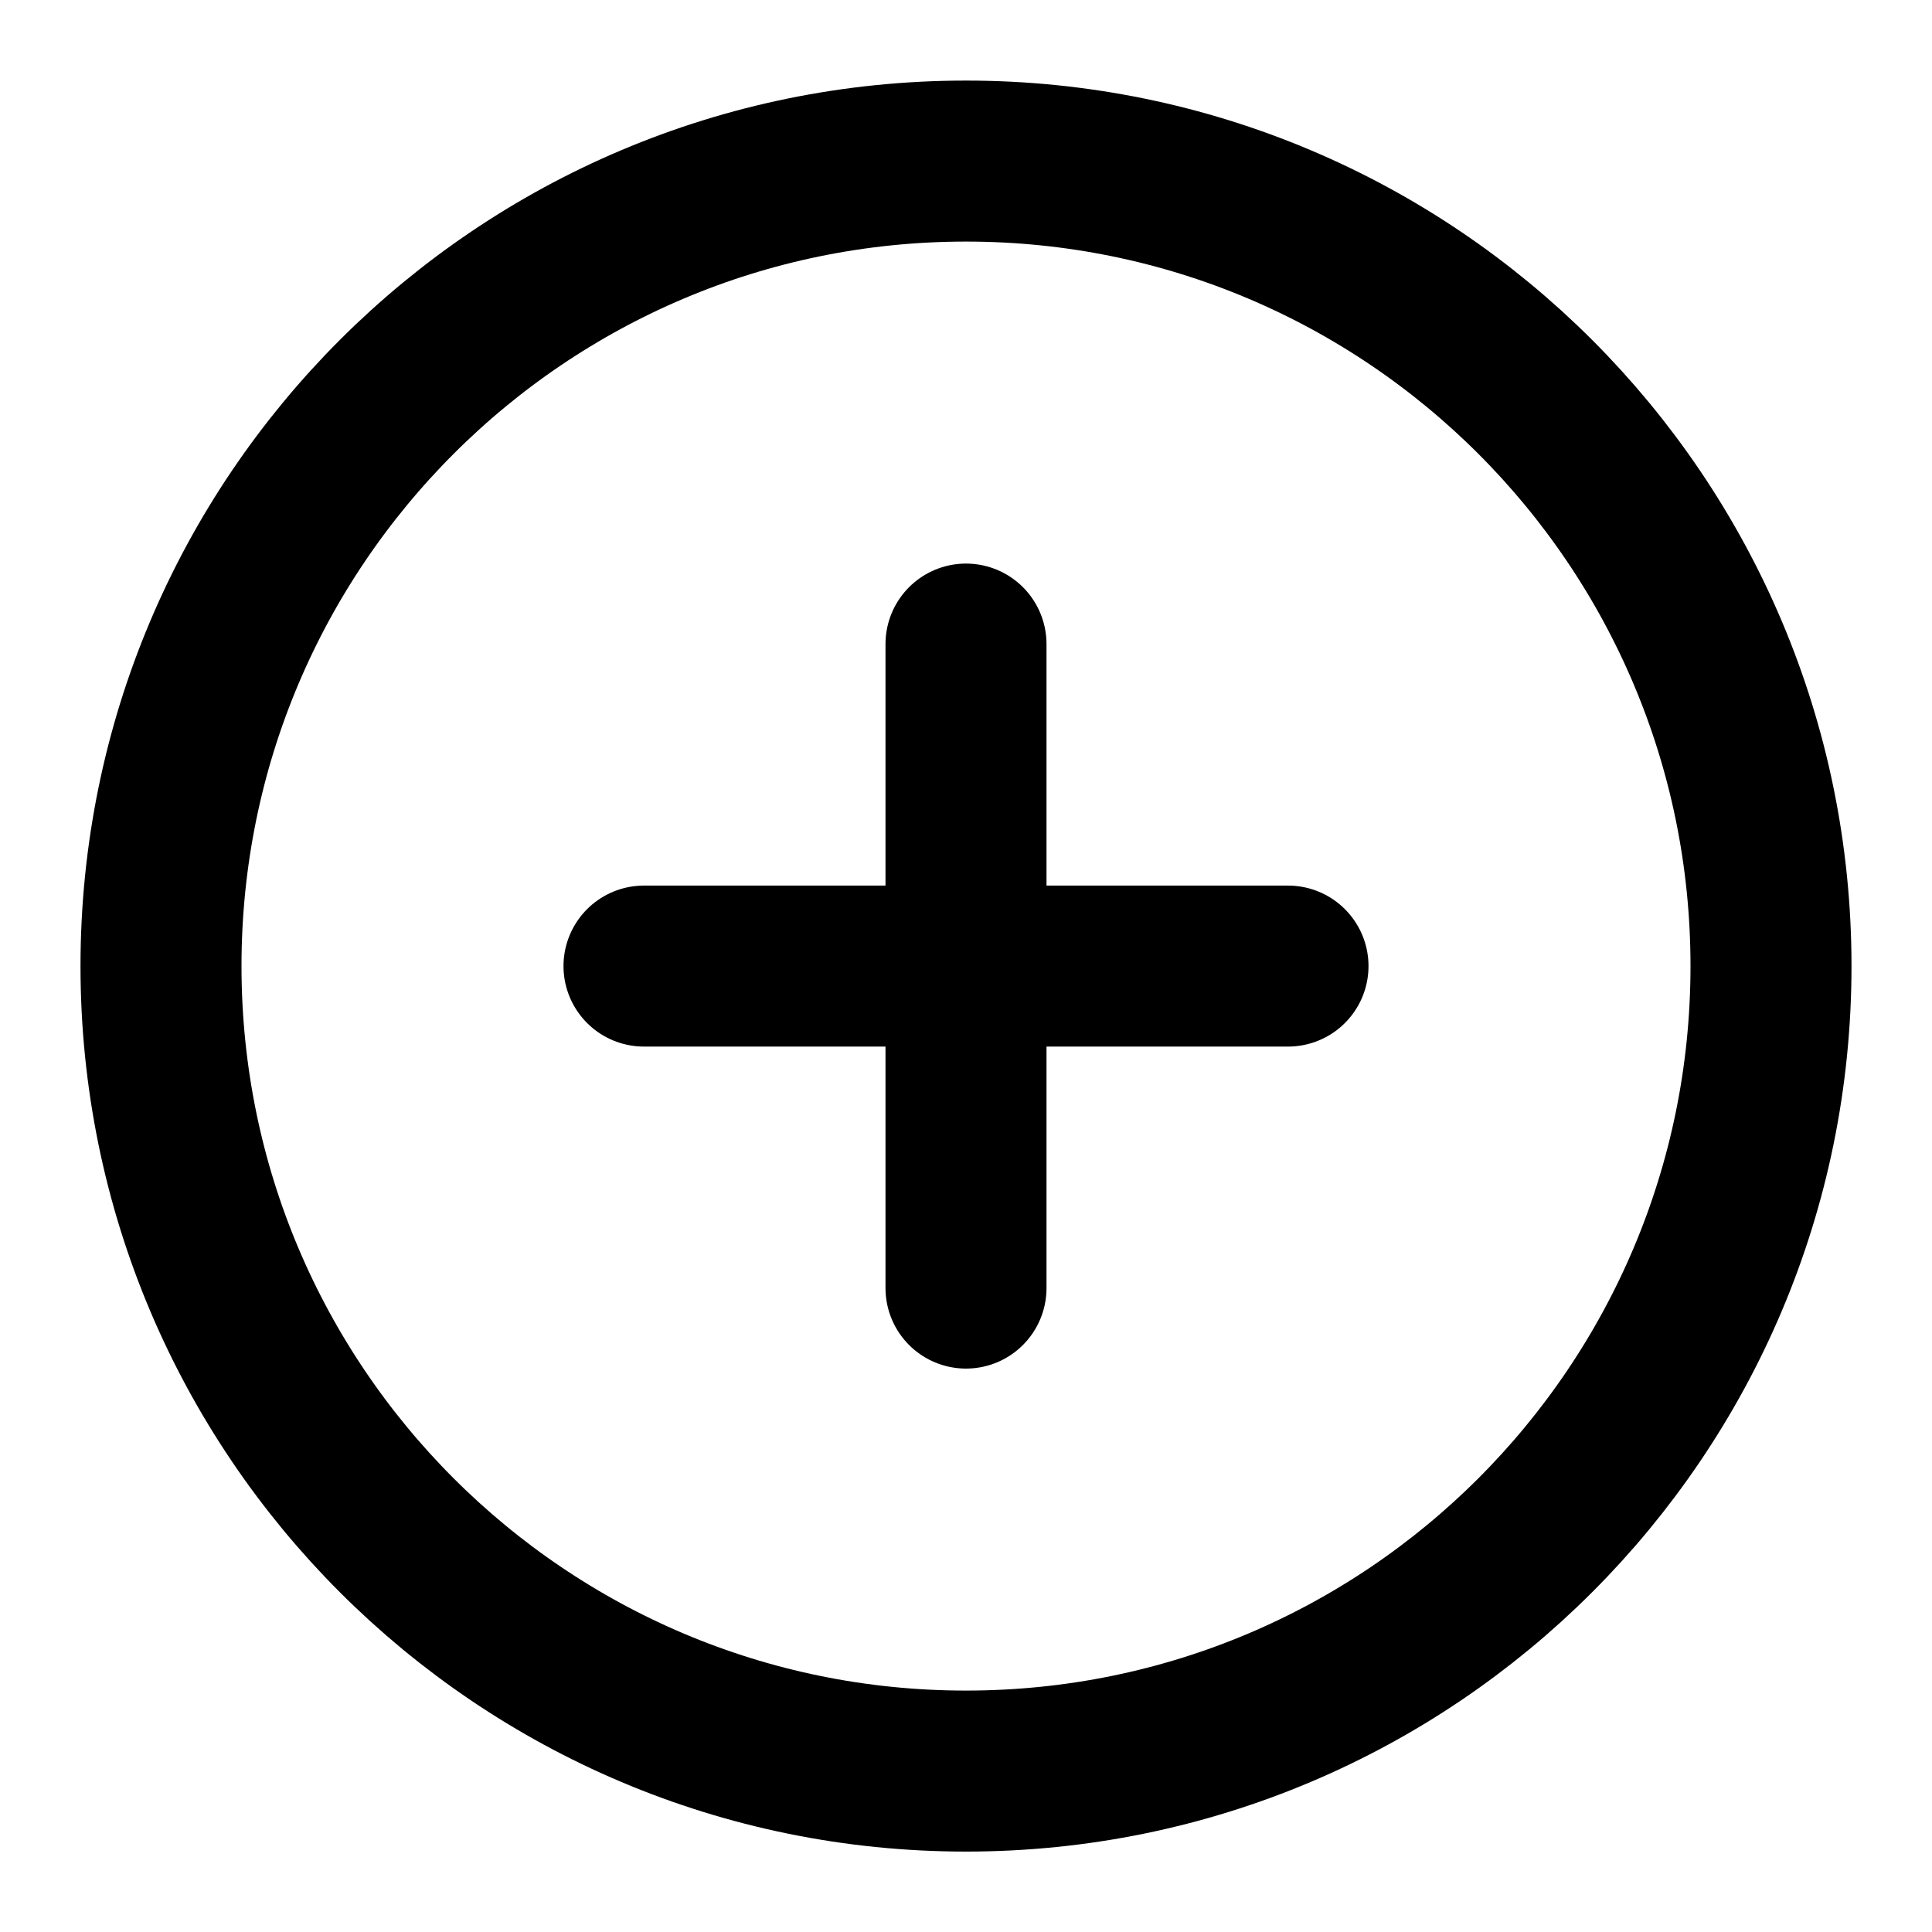 <svg width="24" height="24" viewBox="0 0 24 24" fill="none" xmlns="http://www.w3.org/2000/svg">
<path d="M12 22.001C17.523 22.001 22 17.524 22 12.001C22 6.478 17.523 2.001 12 2.001C6.477 2.001 2 6.478 2 12.001C2 17.524 6.477 22.001 12 22.001Z" stroke="currentColor" stroke-width="2" stroke-linecap="round" stroke-linejoin="round"/>
<path d="M12 8.001V16.001" stroke="currentColor" stroke-width="2" stroke-linecap="round" stroke-linejoin="round"/>
<path d="M8 12.001H16" stroke="currentColor" stroke-width="2" stroke-linecap="round" stroke-linejoin="round"/>
</svg>
